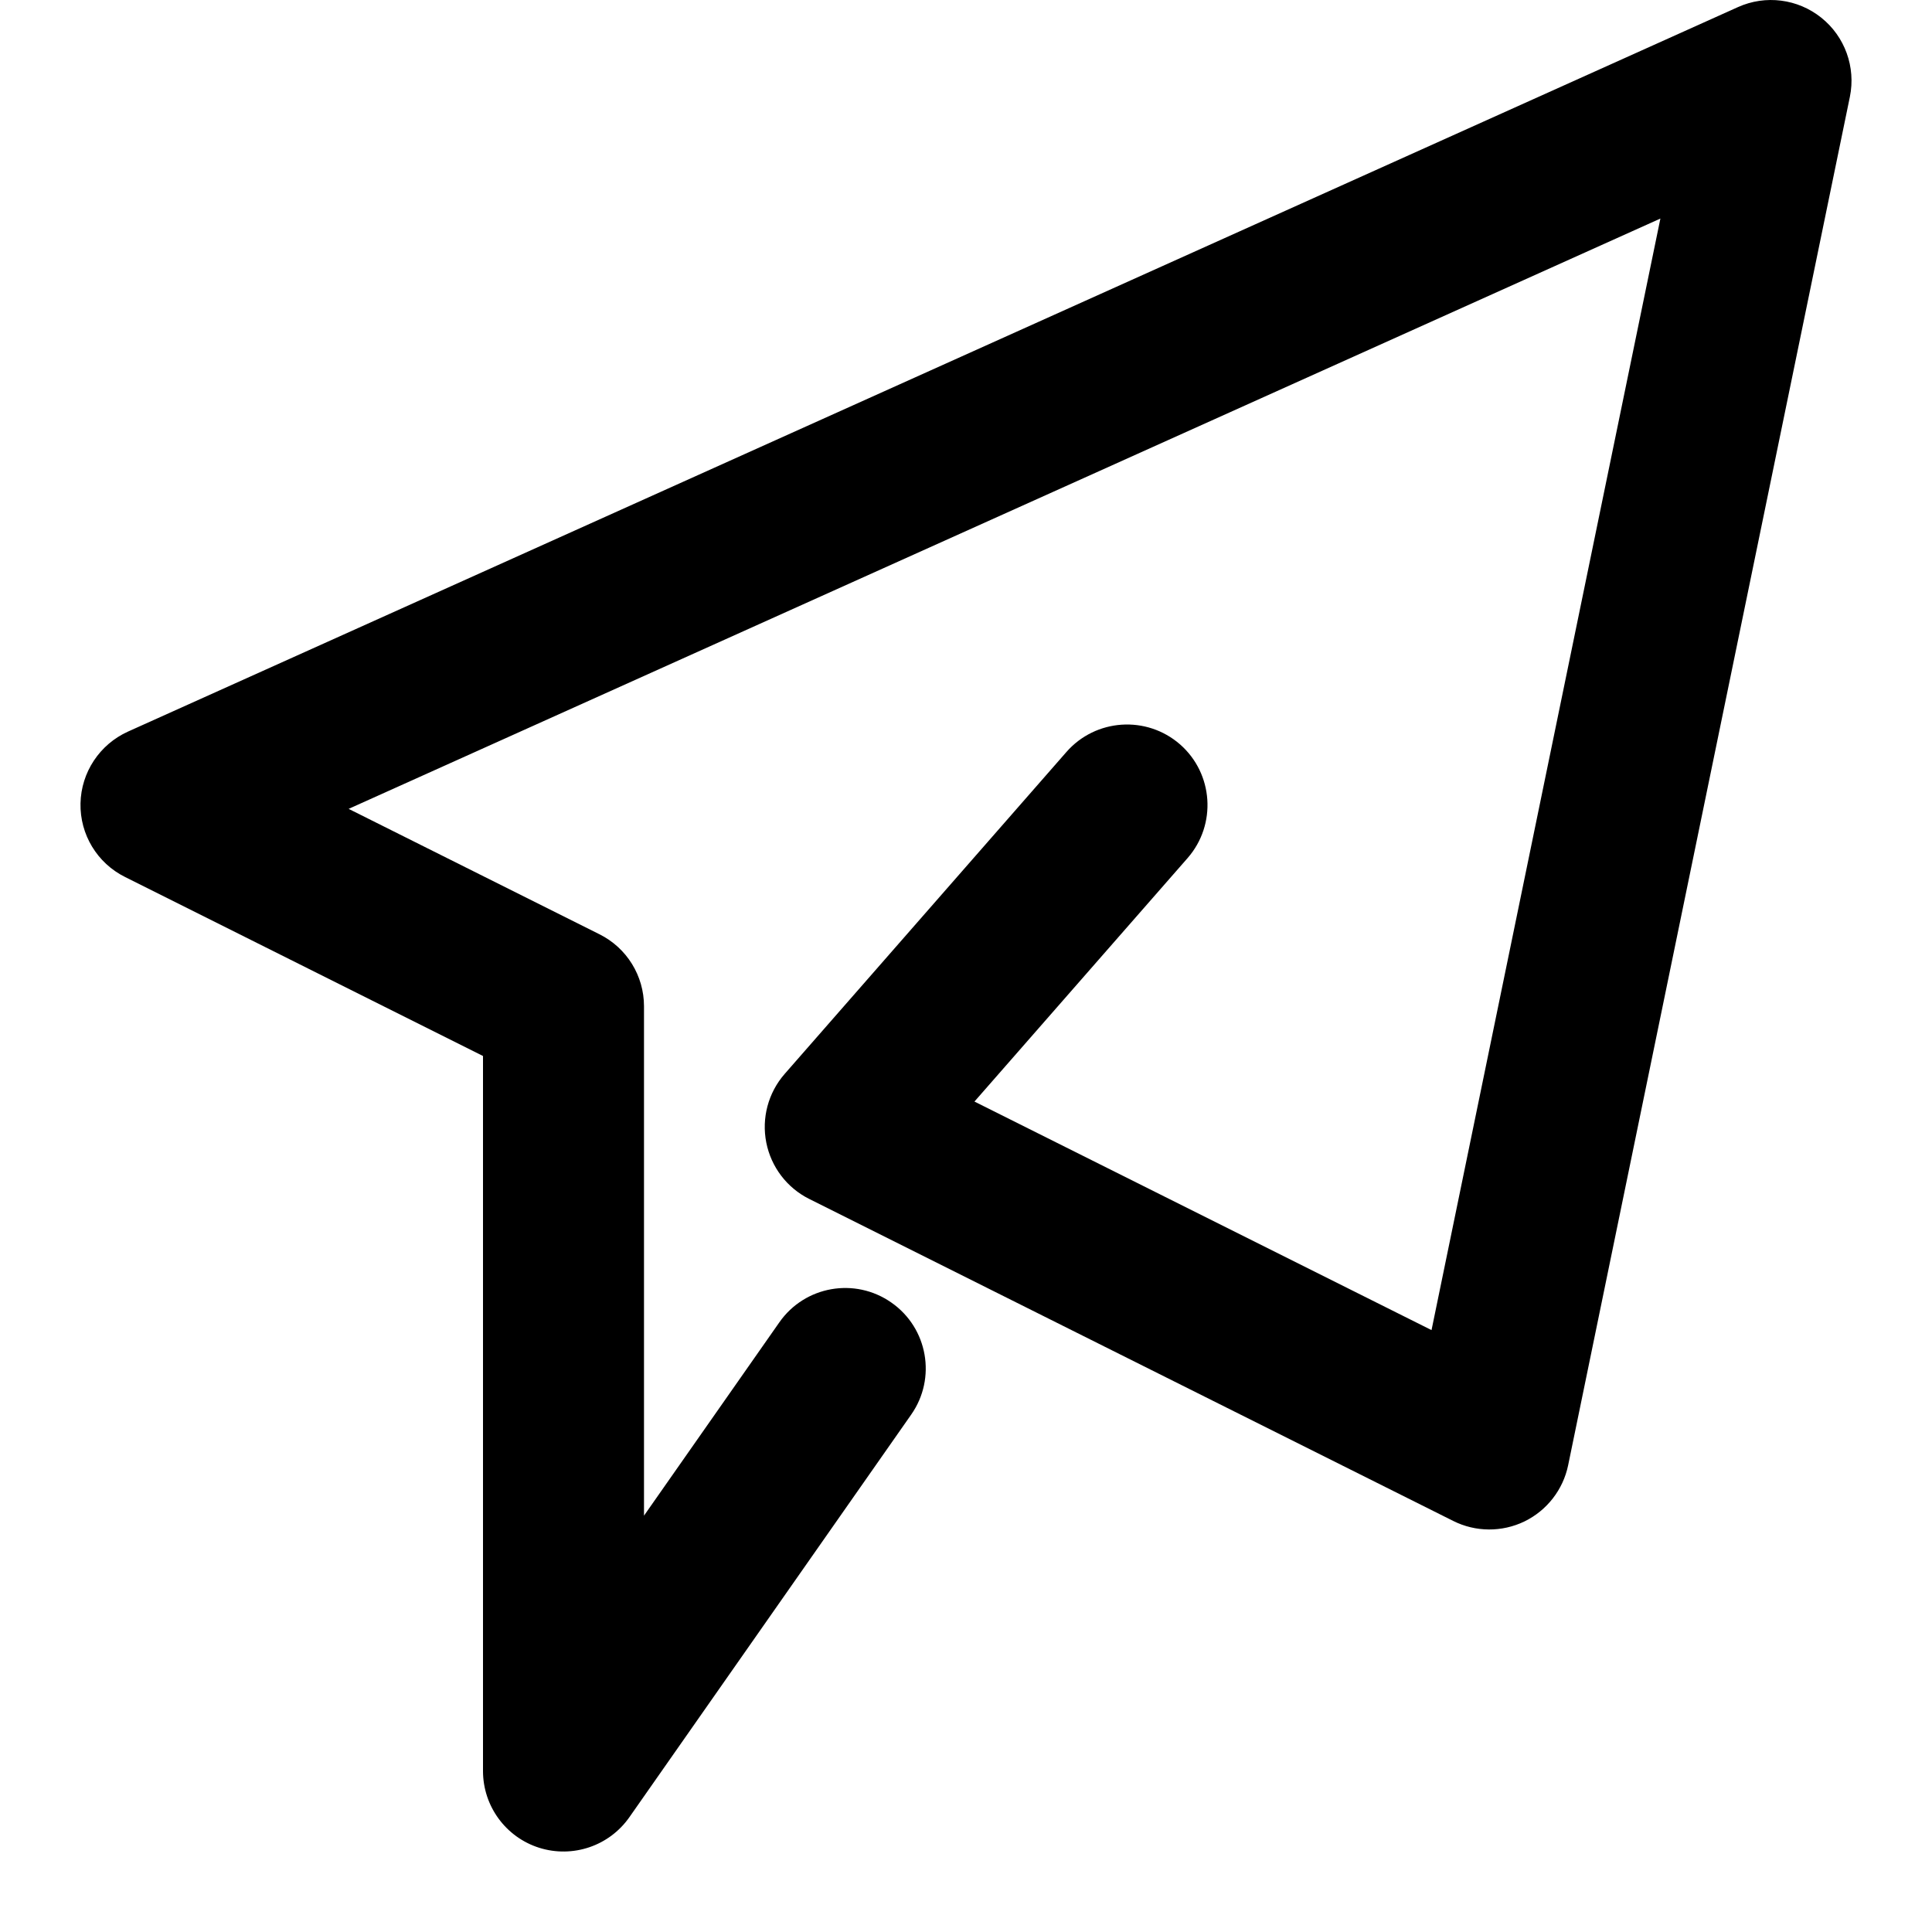 <svg width="24" height="24" viewBox="0 0 24 24" fill="currentColor" xmlns="http://www.w3.org/2000/svg">
<g clip-path="url(#clip0_1511_2721)">
<path d="M22.625 0.22C22.918 0.454 23.055 0.834 22.98 1.202L19.48 18.202C19.417 18.506 19.216 18.764 18.937 18.9C18.657 19.035 18.331 19.033 18.053 18.894L10.053 14.894C9.776 14.756 9.579 14.497 9.519 14.193C9.459 13.889 9.543 13.575 9.747 13.341L13.247 9.342C13.611 8.926 14.243 8.884 14.659 9.247C15.074 9.611 15.116 10.243 14.753 10.659L12.105 13.684L17.783 16.523L20.626 2.715L4.331 10.048L7.447 11.606C7.786 11.775 8 12.121 8 12.5V18.828L9.681 16.427C9.997 15.974 10.621 15.864 11.073 16.181C11.526 16.497 11.636 17.121 11.319 17.573L7.819 22.573C7.569 22.931 7.116 23.085 6.699 22.954C6.283 22.823 6 22.436 6 22V13.118L1.553 10.894C1.207 10.722 0.992 10.366 1 9.98C1.008 9.594 1.238 9.247 1.59 9.088L21.59 0.088C21.932 -0.066 22.332 -0.015 22.625 0.22Z"/>
</g>
<defs>
<clipPath id="clip0_1511_2721">
<rect width="24" height="24" fill="white"/>
</clipPath>
</defs>
</svg>
